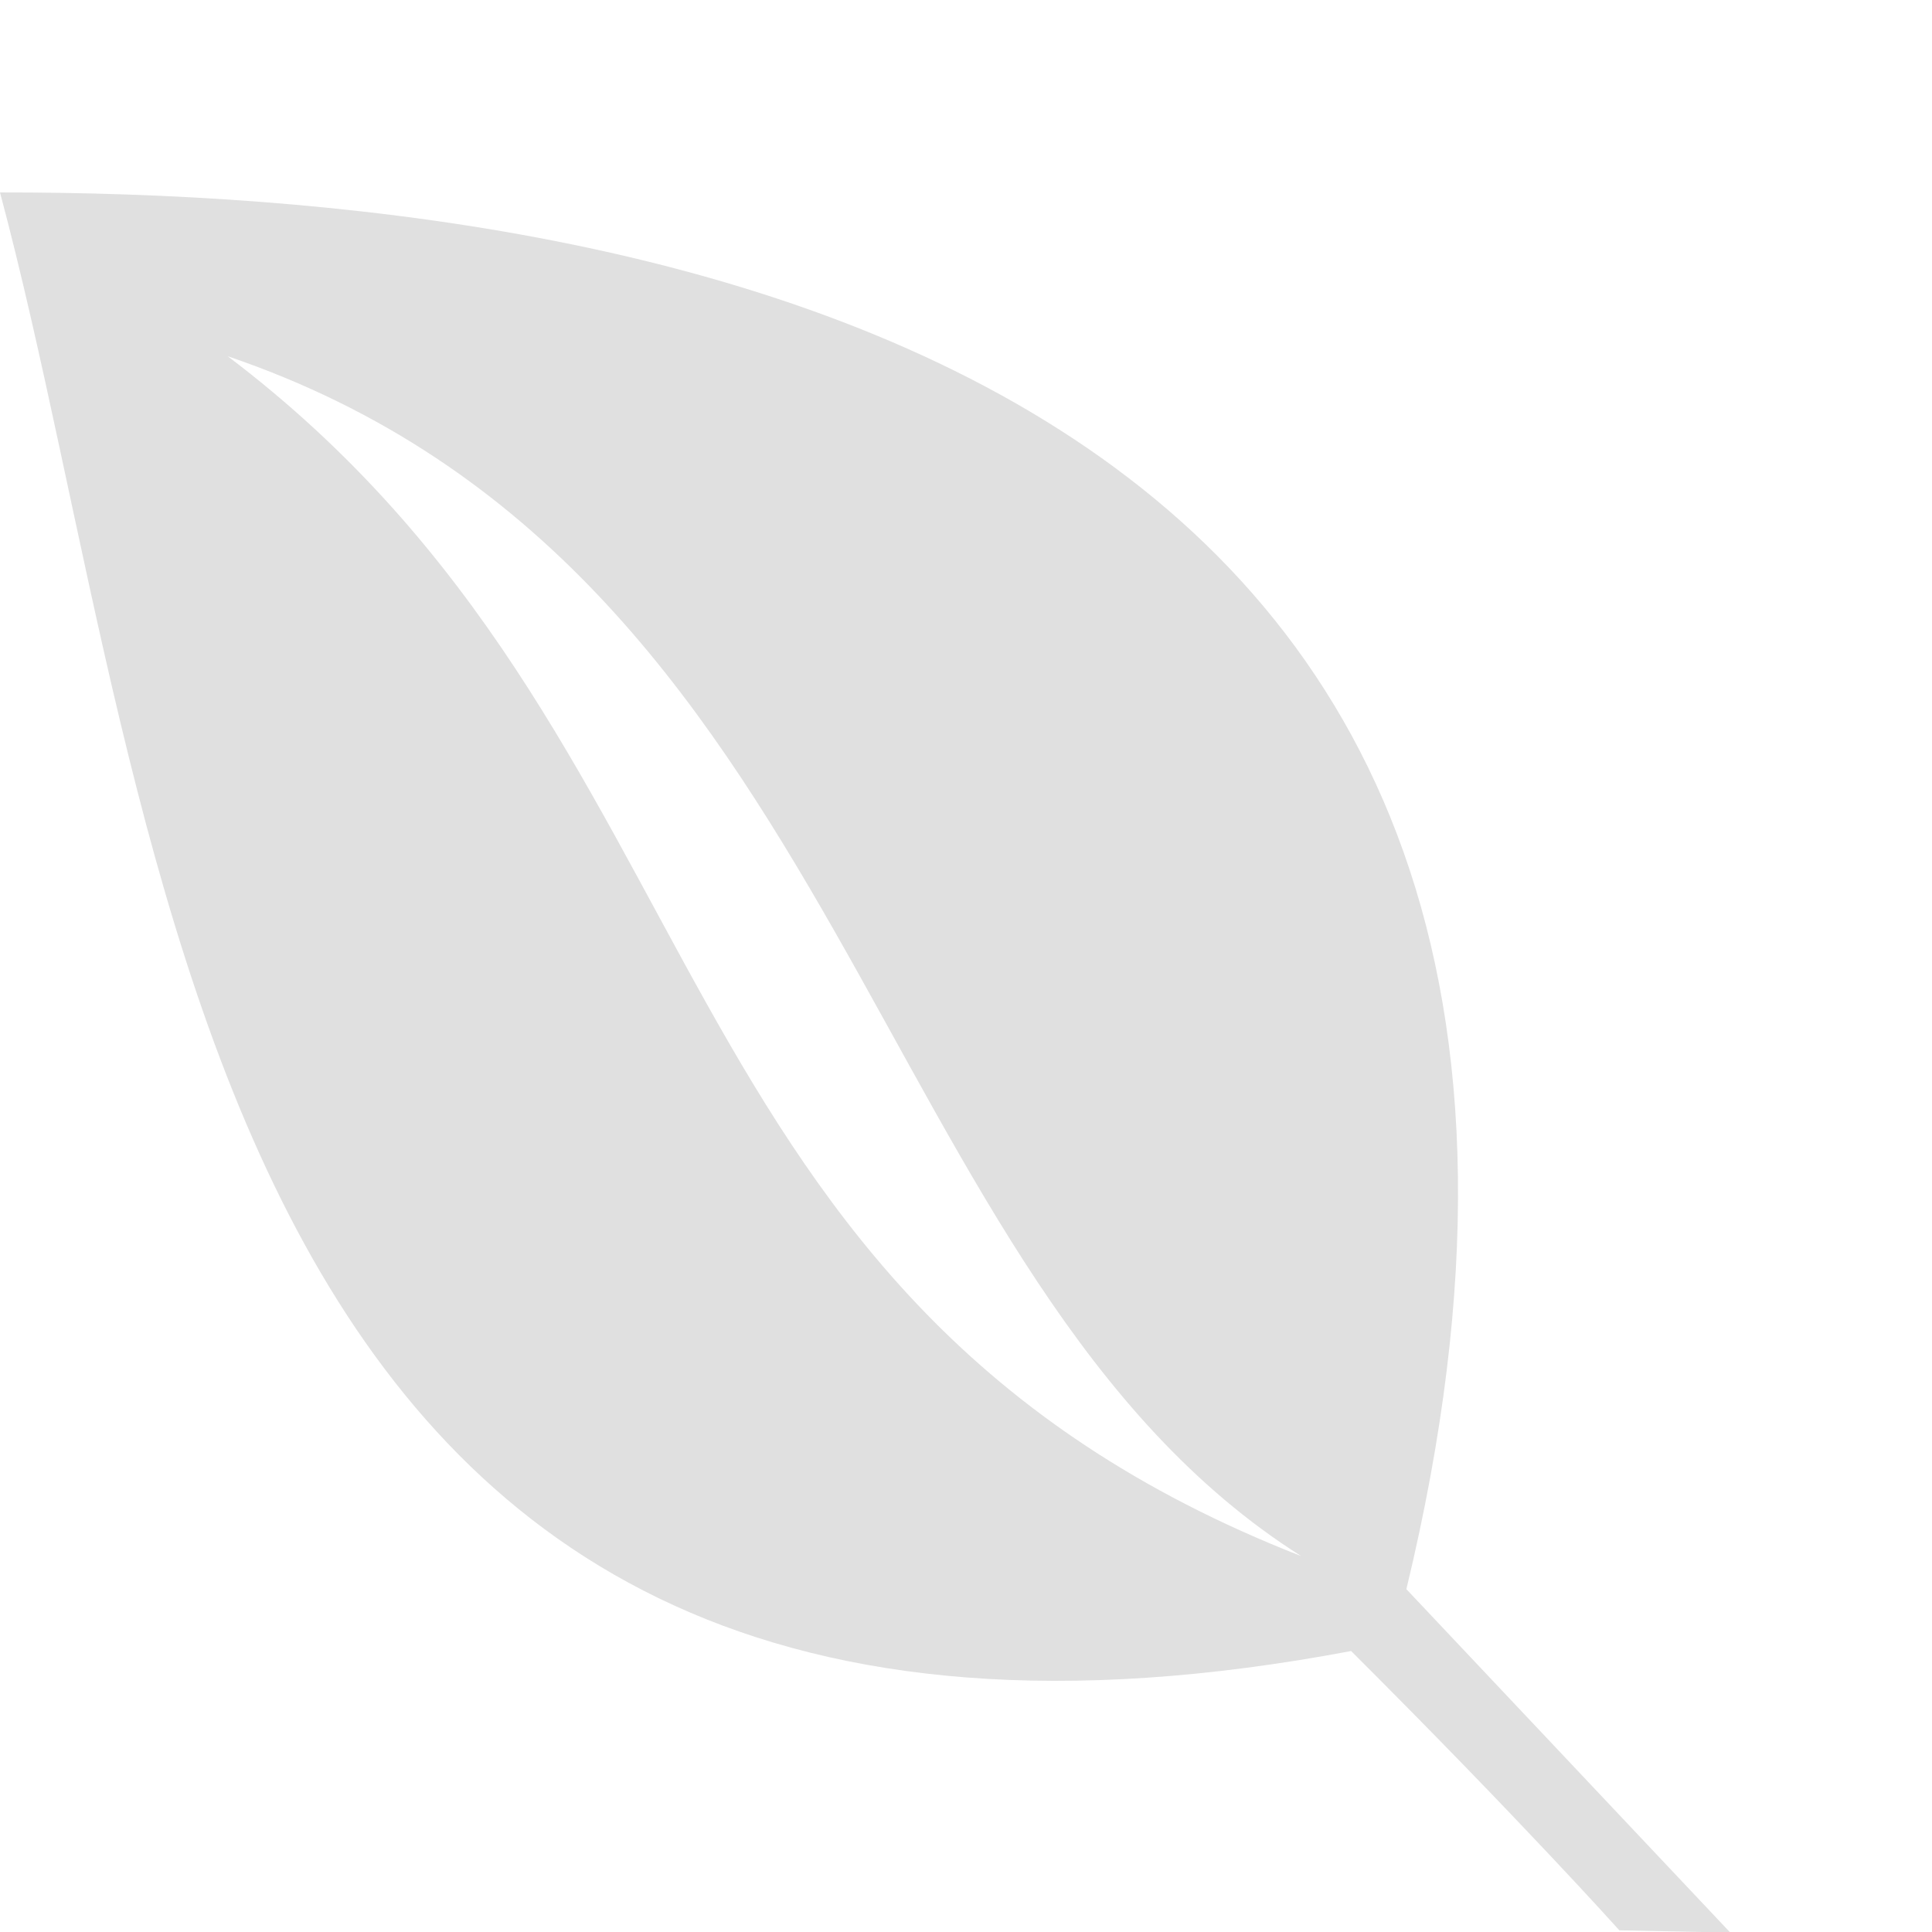 <?xml version="1.0" encoding="UTF-8" standalone="no"?>
<svg
   xml:space="preserve"
   width="25"
   height="25"
   version="1.1"
   id="svg1"
   sodipodi:docname="icon-prof-leaf.svg"
   inkscape:version="1.3.2 (091e20e, 2023-11-25, custom)"
   xmlns:inkscape="http://www.inkscape.org/namespaces/inkscape"
   xmlns:sodipodi="http://sodipodi.sourceforge.net/DTD/sodipodi-0.dtd"
   xmlns="http://www.w3.org/2000/svg"
   xmlns:svg="http://www.w3.org/2000/svg"><defs
   id="defs1" /><sodipodi:namedview
   id="namedview1"
   pagecolor="#ffffff"
   bordercolor="#000000"
   borderopacity="0.25"
   inkscape:showpageshadow="2"
   inkscape:pageopacity="0.0"
   inkscape:pagecheckerboard="0"
   inkscape:deskcolor="#d1d1d1"
   inkscape:zoom="32.52"
   inkscape:cx="12.5"
   inkscape:cy="12.5"
   inkscape:window-width="1920"
   inkscape:window-height="1009"
   inkscape:window-x="-8"
   inkscape:window-y="-8"
   inkscape:window-maximized="1"
   inkscape:current-layer="svg1" />
   <g
   id="g1"
   transform="matrix(0.918,0,0,0.918,-0.302,2.212)">
   <path
   style="fill:#e0e0e0"
   d="M 0.329,0.303 C 2.745,9.342 3.014,23.948 19.374,20.863 c 2.388,2.381 3.781,3.937 3.781,3.937 l 1.564,0.032 -4.566,-4.841 C 24.337,2.659 9.523,0.293 0.329,0.303 Z M 3.539,2.612 C 12.327,5.598 12.542,15.645 18.67,19.525 9.372,15.89 10.636,7.982 3.539,2.612 Z"
   id="path1" />
   </g>
   </svg>
